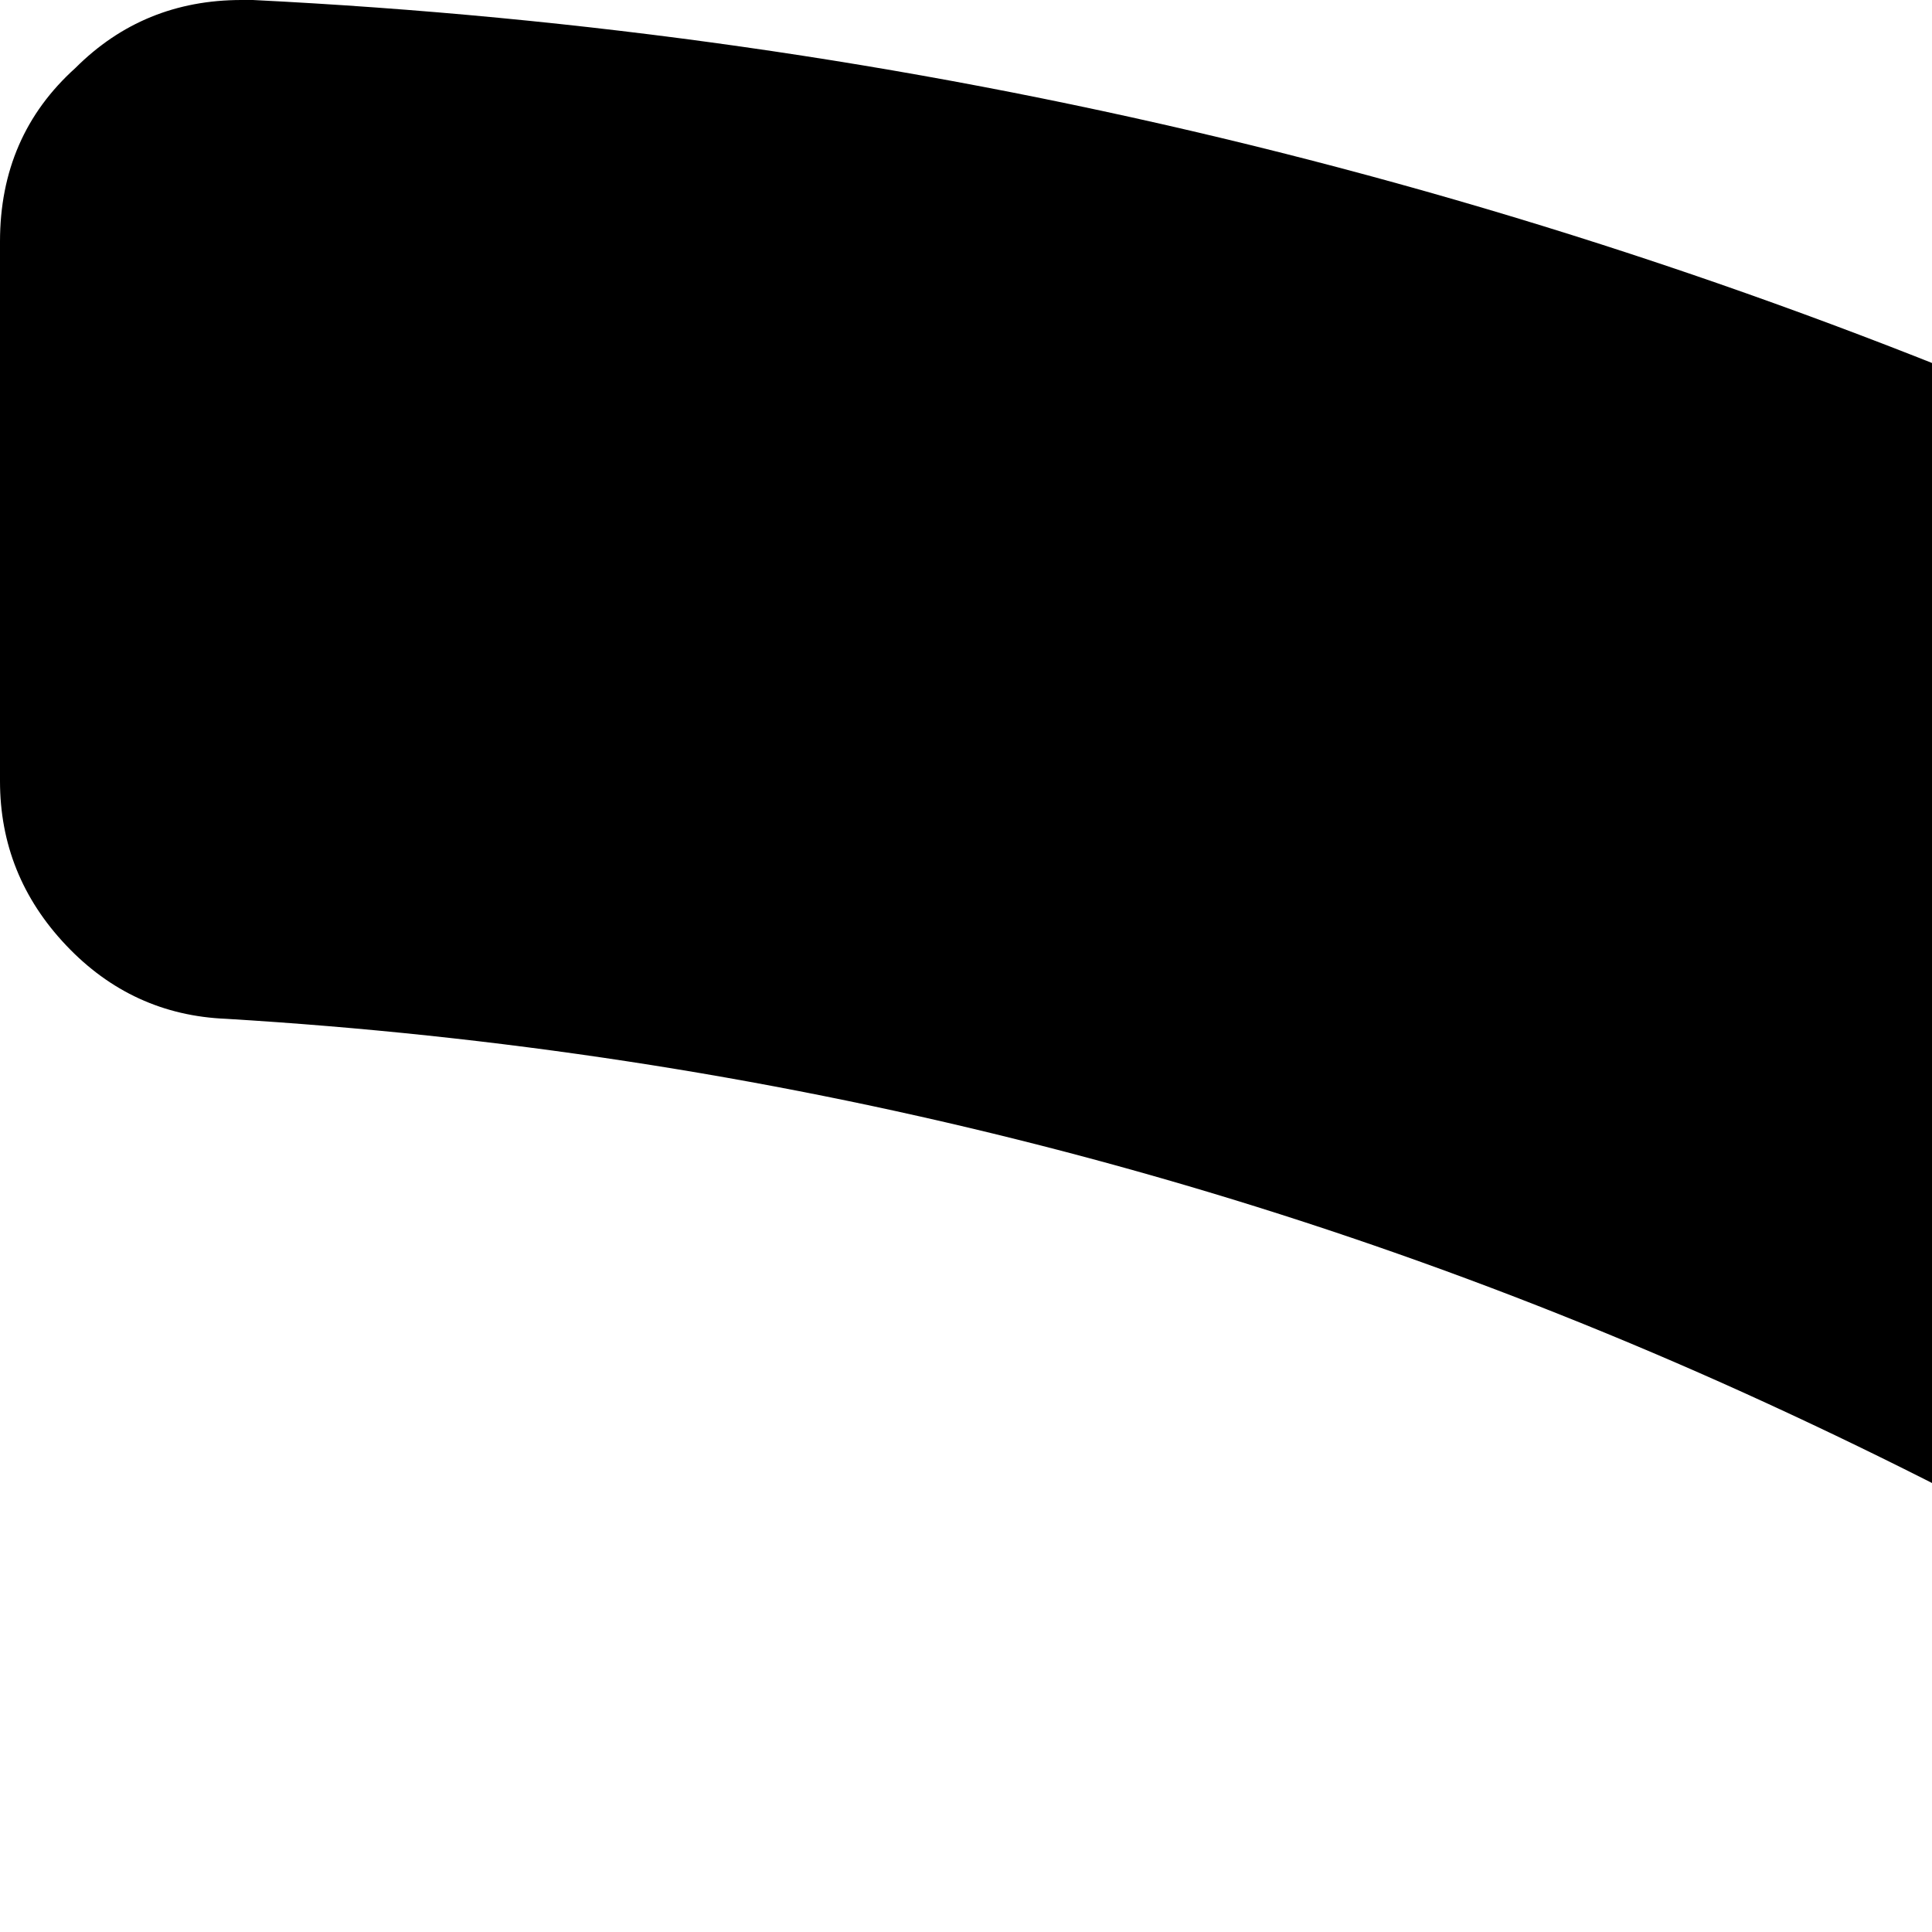 <svg xmlns="http://www.w3.org/2000/svg" version="1.1" viewBox="0 0 512 512" fill="currentColor"><path fill="currentColor" d="M384 1216q0 80-56 136t-136 56t-136-56t-56-136t56-136t136-56t136 56t56 136m512 123q2 28-17 48q-18 21-47 21H697q-25 0-43-16.5t-20-41.5q-22-229-184.5-391.5T58 774q-25-2-41.5-20T0 711V576q0-29 21-47q17-17 43-17h5q160 13 306 80.5T634 774q114 113 181.5 259t80.5 306m512 2q2 27-18 47q-18 20-46 20h-143q-26 0-44.5-17.5T1137 1348q-12-215-101-408.5t-231.5-336t-336-231.5T60 270q-25-1-42.5-19.5T0 207V64q0-28 20-46Q38 0 64 0h3q262 13 501.5 120T994 414q187 186 294 425.5t120 501.5"/></svg>
